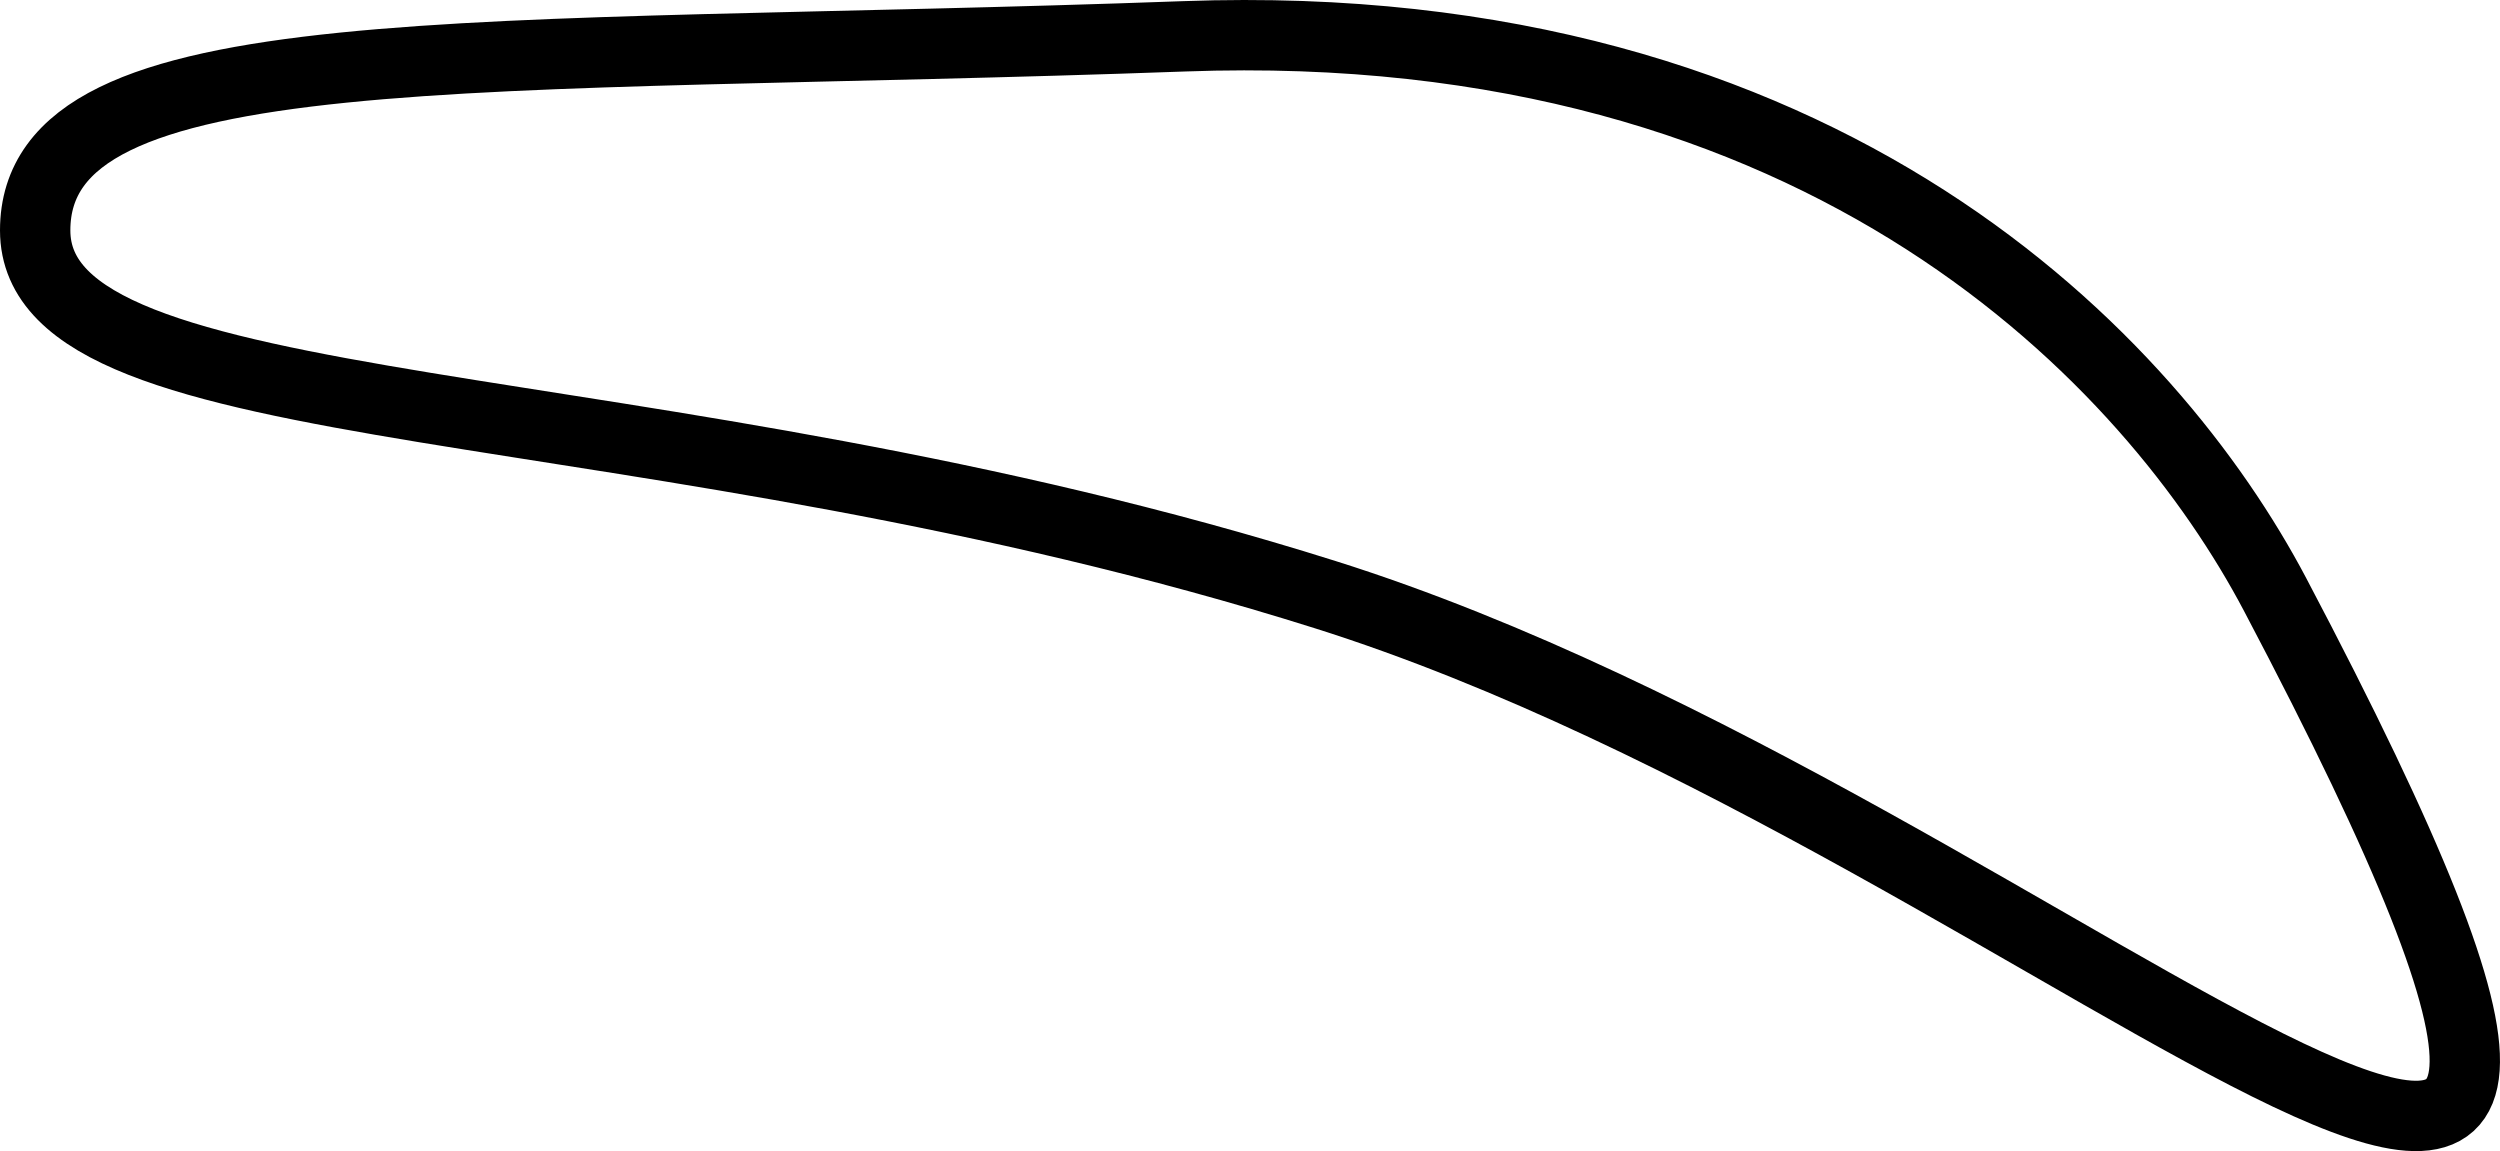 <svg id="nostril-left" version="1.1" x="0px" y="0px" viewBox="0 0 35.533 16.361">
  <g>
  	<path style="fill:none;stroke:#000000;stroke-miterlimit:10;" d="M32.337,8.451c7.826,14.844-2.833,3.363-13.504,0
  		C9.176,5.407,0.5,6.133,0.5,3.275s6.219-2.391,16.337-2.759C25.983,0.183,30.601,5.157,32.337,8.451z"/>
  </g>
</svg>
